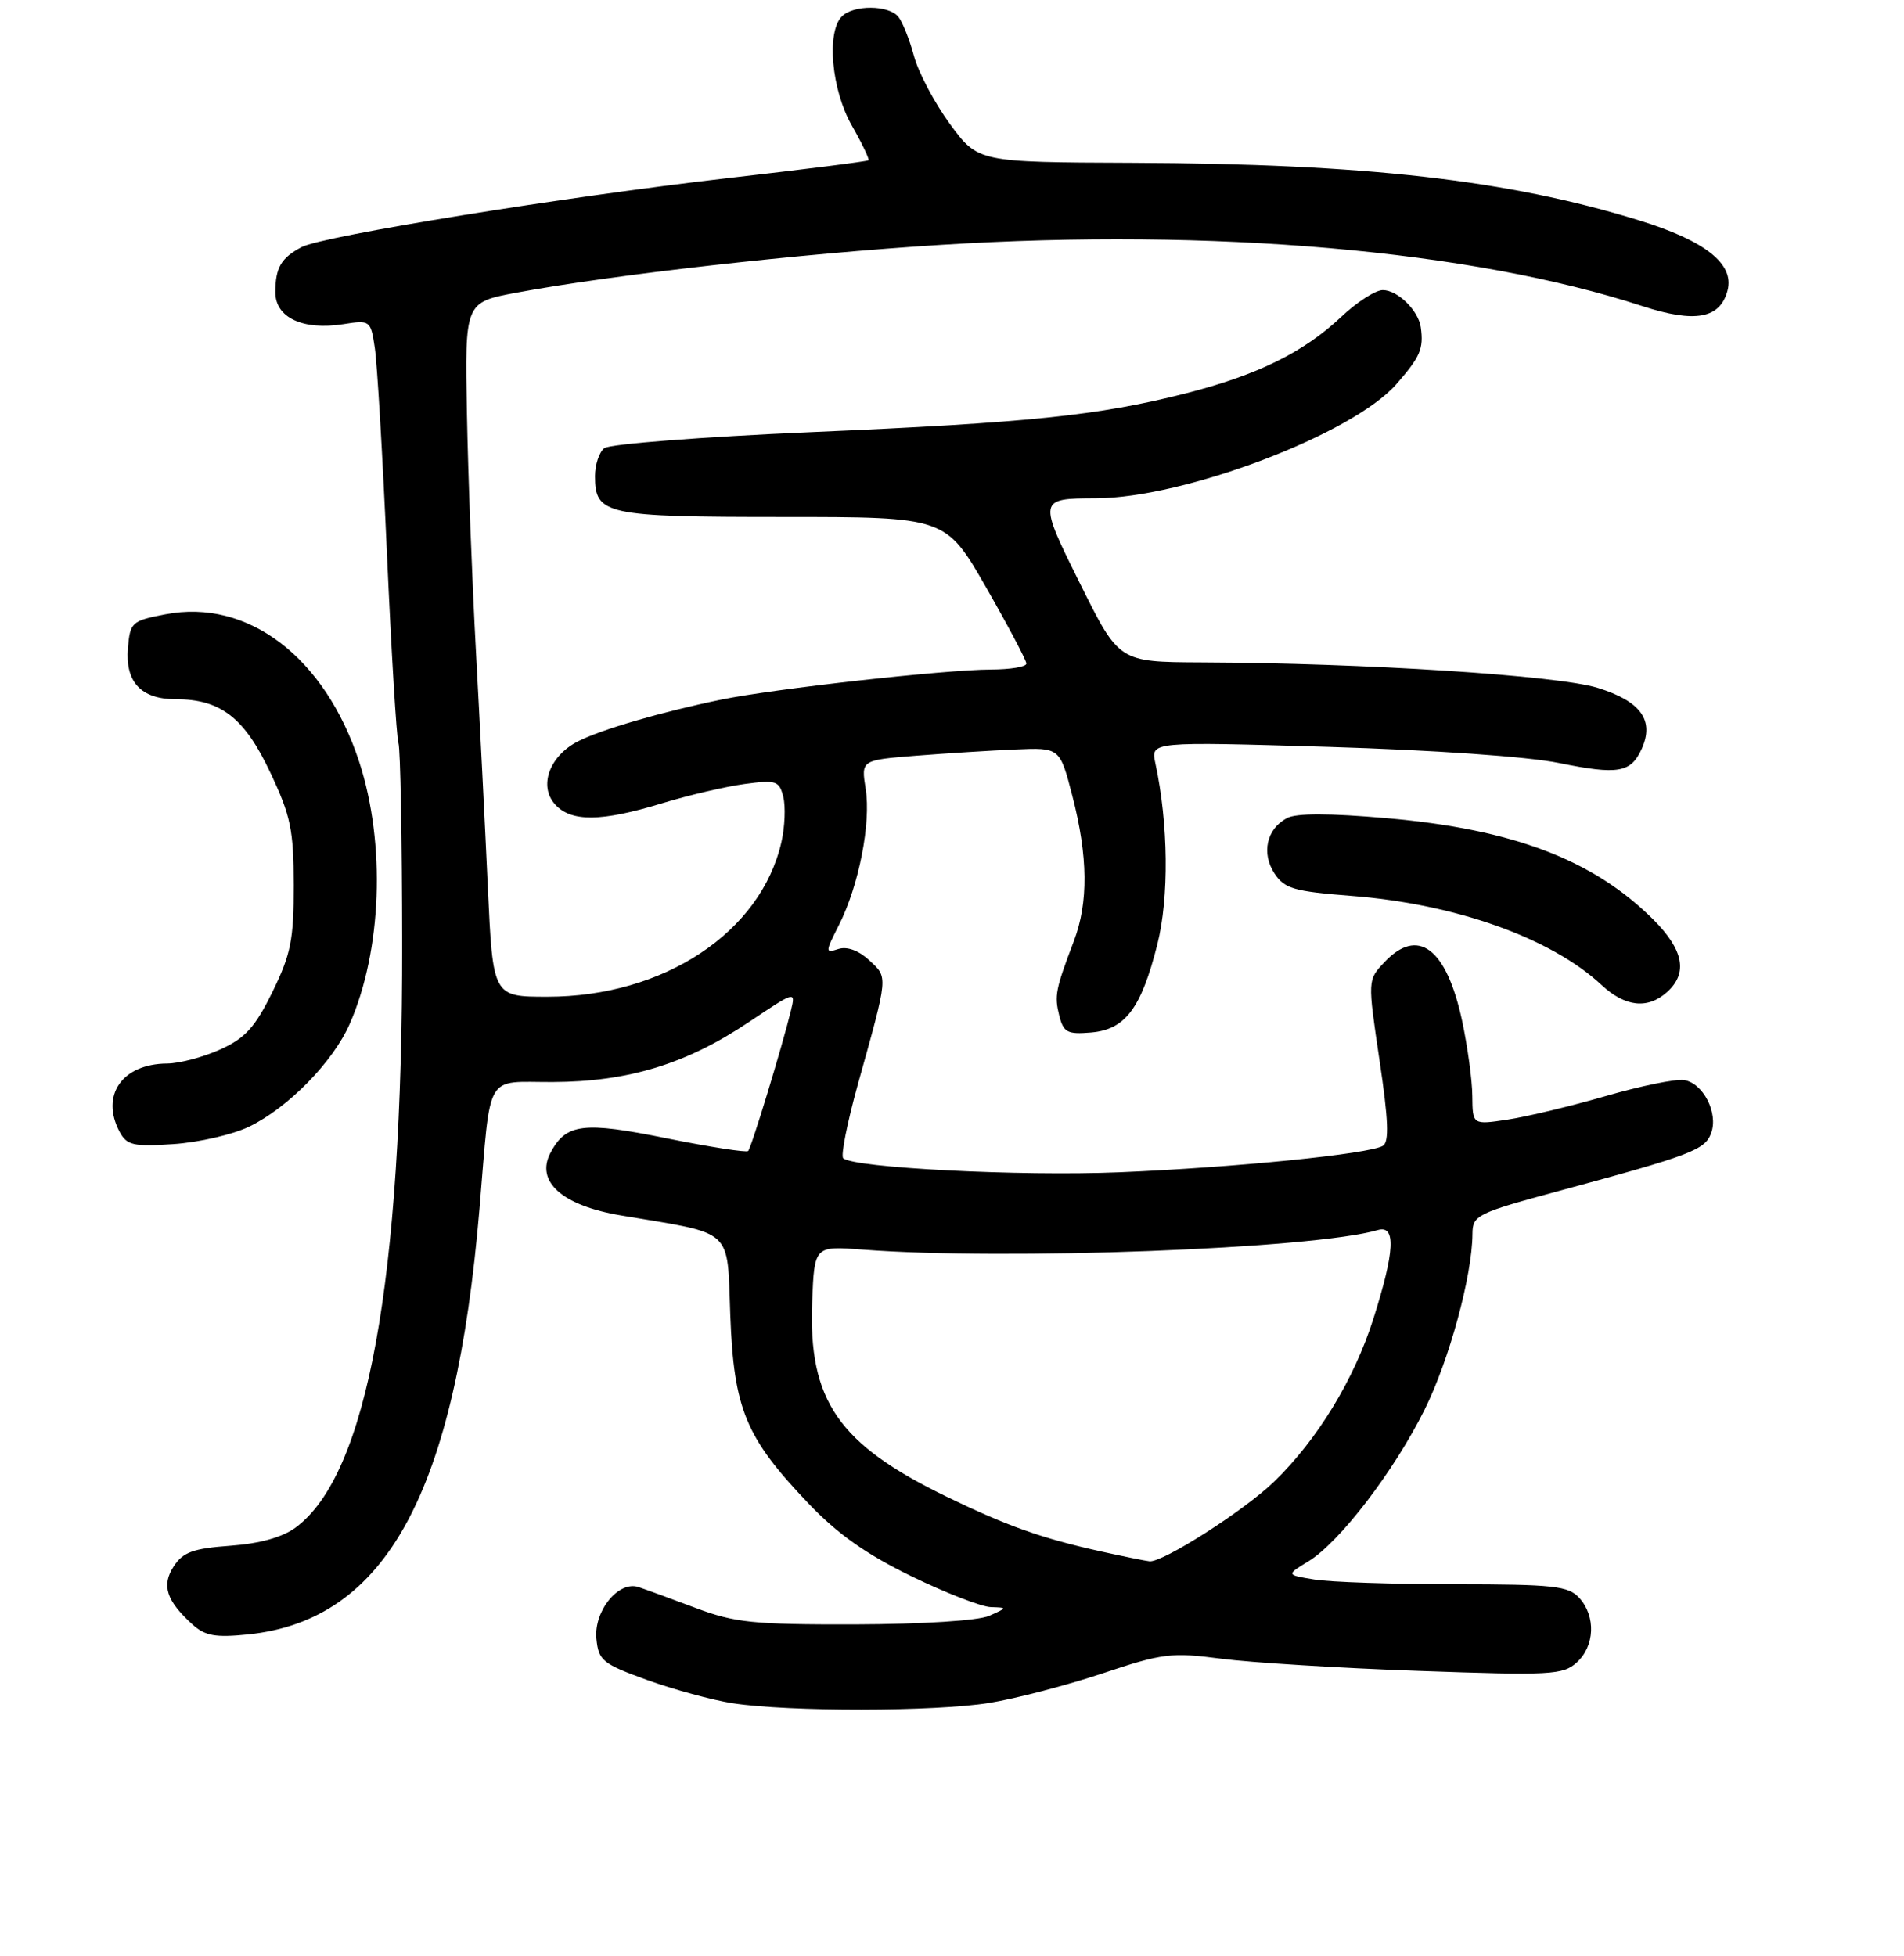 <?xml version="1.0" encoding="UTF-8" standalone="no"?>
<!DOCTYPE svg PUBLIC "-//W3C//DTD SVG 1.1//EN" "http://www.w3.org/Graphics/SVG/1.1/DTD/svg11.dtd" >
<svg xmlns="http://www.w3.org/2000/svg" xmlns:xlink="http://www.w3.org/1999/xlink" version="1.1" viewBox="0 0 256 263">
 <g >
 <path fill="currentColor"
d=" M 133.00 228.94 C 136.57 228.36 143.43 226.57 148.23 224.97 C 156.33 222.26 157.49 222.12 164.23 223.00 C 168.23 223.52 180.16 224.26 190.75 224.63 C 208.49 225.26 210.15 225.18 212.00 223.50 C 214.43 221.30 214.59 217.31 212.35 214.83 C 210.88 213.21 208.94 213.00 195.60 212.99 C 187.29 212.98 178.79 212.70 176.71 212.35 C 172.92 211.73 172.92 211.73 175.91 209.91 C 180.10 207.36 187.44 197.78 191.55 189.50 C 194.86 182.83 197.95 171.51 197.98 165.87 C 198.00 163.37 198.55 163.10 209.75 160.07 C 227.44 155.28 229.23 154.60 230.07 152.34 C 231.07 149.63 228.99 145.58 226.40 145.20 C 225.27 145.04 220.54 146.01 215.88 147.36 C 211.22 148.71 205.29 150.13 202.71 150.52 C 198.00 151.23 198.00 151.23 197.96 147.36 C 197.95 145.24 197.32 140.67 196.58 137.21 C 194.48 127.44 190.64 124.56 186.12 129.38 C 183.88 131.75 183.88 131.75 185.48 142.54 C 186.68 150.57 186.79 153.51 185.94 154.04 C 184.16 155.14 166.01 156.96 150.50 157.60 C 137.14 158.15 114.67 157.00 113.37 155.70 C 113.03 155.36 113.92 150.91 115.34 145.79 C 119.47 130.98 119.42 131.47 116.89 129.11 C 115.47 127.79 113.90 127.21 112.74 127.58 C 110.93 128.16 110.93 128.05 112.81 124.34 C 115.48 119.06 117.13 110.65 116.39 106.04 C 115.78 102.19 115.78 102.19 123.14 101.60 C 127.19 101.28 133.20 100.90 136.50 100.76 C 142.50 100.50 142.50 100.50 144.18 107.00 C 146.29 115.13 146.35 121.35 144.39 126.50 C 141.91 133.03 141.75 133.85 142.42 136.54 C 142.99 138.80 143.52 139.08 146.68 138.81 C 151.29 138.42 153.43 135.58 155.60 127.00 C 157.20 120.68 157.10 110.75 155.34 102.60 C 154.71 99.70 154.71 99.70 178.60 100.41 C 192.63 100.83 205.44 101.72 209.63 102.58 C 217.55 104.19 219.27 103.90 220.73 100.69 C 222.48 96.85 220.62 94.27 214.80 92.47 C 209.37 90.80 183.52 89.14 161.48 89.05 C 150.46 89.00 150.46 89.00 145.28 78.59 C 139.56 67.09 139.58 67.01 147.33 66.99 C 159.22 66.97 181.85 58.38 187.75 51.64 C 190.97 47.96 191.43 46.89 191.03 44.00 C 190.71 41.74 187.92 39.00 185.92 39.00 C 184.94 39.00 182.42 40.62 180.32 42.61 C 175.27 47.37 169.03 50.44 159.40 52.89 C 147.68 55.87 138.32 56.84 109.00 58.10 C 94.42 58.73 81.94 59.70 81.25 60.25 C 80.56 60.80 80.00 62.48 80.00 64.00 C 80.00 69.20 81.37 69.50 105.24 69.50 C 127.15 69.50 127.15 69.50 132.58 78.96 C 135.56 84.17 138.00 88.78 138.00 89.21 C 138.00 89.65 135.86 90.00 133.25 90.01 C 127.14 90.02 104.02 92.60 96.95 94.06 C 88.90 95.72 80.87 98.06 77.71 99.67 C 73.87 101.63 72.40 105.68 74.63 108.14 C 76.79 110.53 80.84 110.49 89.00 108.00 C 92.58 106.91 97.58 105.74 100.11 105.40 C 104.37 104.83 104.77 104.96 105.32 107.14 C 105.64 108.44 105.53 111.16 105.07 113.19 C 102.32 125.35 89.24 134.00 73.60 134.00 C 66.27 134.00 66.27 134.00 65.59 119.25 C 65.22 111.14 64.50 96.85 63.99 87.50 C 63.48 78.15 62.93 63.78 62.78 55.57 C 62.50 40.64 62.50 40.64 69.43 39.35 C 82.36 36.94 107.44 34.11 126.50 32.92 C 163.14 30.62 197.87 33.66 220.85 41.16 C 227.92 43.46 231.29 42.84 232.28 39.04 C 233.21 35.48 229.29 32.37 220.37 29.62 C 202.79 24.19 183.54 22.01 152.26 21.89 C 131.50 21.81 131.50 21.81 127.72 16.67 C 125.65 13.84 123.47 9.72 122.88 7.51 C 122.29 5.31 121.34 2.94 120.78 2.25 C 119.48 0.66 114.77 0.63 113.20 2.20 C 111.09 4.31 111.80 12.11 114.54 16.89 C 115.92 19.31 116.92 21.41 116.77 21.55 C 116.62 21.70 108.17 22.77 98.00 23.93 C 75.91 26.46 43.42 31.71 40.55 33.22 C 37.80 34.67 37.03 35.98 37.02 39.27 C 37.00 42.69 40.71 44.44 46.16 43.58 C 49.76 43.01 49.84 43.07 50.39 46.75 C 50.71 48.81 51.44 61.30 52.03 74.50 C 52.62 87.70 53.31 99.13 53.57 99.89 C 53.83 100.65 54.06 112.81 54.07 126.91 C 54.12 172.23 49.38 198.24 39.76 205.35 C 37.97 206.67 34.94 207.52 30.95 207.81 C 25.99 208.17 24.61 208.67 23.37 210.56 C 21.69 213.13 22.35 215.20 25.89 218.40 C 27.58 219.93 28.97 220.18 33.36 219.73 C 51.94 217.81 61.25 200.69 64.47 162.50 C 66.04 143.83 65.08 145.50 74.30 145.47 C 84.50 145.43 92.28 143.05 100.73 137.38 C 106.94 133.22 106.99 133.21 106.35 135.84 C 105.18 140.65 101.02 154.32 100.59 154.74 C 100.36 154.97 95.43 154.20 89.62 153.03 C 78.43 150.76 76.12 151.04 74.03 154.95 C 71.95 158.84 75.57 162.07 83.50 163.40 C 98.85 165.98 97.74 164.96 98.19 176.80 C 98.67 189.47 100.25 193.26 108.69 202.11 C 112.60 206.22 116.48 208.96 122.54 211.91 C 127.17 214.16 131.98 216.03 133.23 216.06 C 135.46 216.13 135.46 216.14 133.00 217.23 C 131.54 217.88 124.04 218.35 115.00 218.38 C 101.30 218.41 98.80 218.16 93.50 216.16 C 90.20 214.92 86.75 213.66 85.84 213.36 C 83.17 212.48 79.83 216.58 80.19 220.31 C 80.48 223.25 81.01 223.68 87.00 225.85 C 90.58 227.14 95.75 228.55 98.50 228.98 C 106.04 230.14 125.66 230.12 133.00 228.94 Z  M 33.47 151.48 C 38.73 148.94 44.77 142.78 47.02 137.65 C 51.35 127.80 51.87 113.44 48.32 102.50 C 43.72 88.37 33.34 80.44 22.23 82.59 C 17.71 83.46 17.49 83.66 17.20 87.13 C 16.82 91.70 18.97 94.00 23.62 94.00 C 29.66 94.00 32.86 96.47 36.32 103.82 C 39.09 109.67 39.48 111.56 39.49 119.00 C 39.50 126.35 39.11 128.29 36.63 133.35 C 34.30 138.10 32.97 139.57 29.63 141.08 C 27.36 142.11 24.14 142.97 22.47 142.98 C 16.41 143.02 13.47 147.27 16.09 152.18 C 17.06 153.97 17.93 154.17 23.34 153.81 C 26.73 153.58 31.29 152.53 33.47 151.48 Z  M 224.17 133.35 C 226.96 130.82 226.37 127.71 222.33 123.66 C 214.27 115.60 203.48 111.49 186.51 110.00 C 178.71 109.32 174.28 109.31 173.02 109.99 C 170.30 111.44 169.57 114.70 171.36 117.43 C 172.70 119.47 173.97 119.84 181.69 120.44 C 195.67 121.52 208.52 126.09 215.30 132.39 C 218.52 135.39 221.55 135.72 224.17 133.35 Z  M 148.00 208.57 C 140.03 206.80 135.42 205.16 127.23 201.19 C 112.71 194.14 108.67 188.28 109.20 174.98 C 109.50 167.50 109.50 167.50 116.00 168.00 C 135.17 169.47 176.52 167.91 185.25 165.37 C 187.72 164.66 187.54 168.21 184.65 177.31 C 182.06 185.47 177.13 193.55 171.31 199.19 C 167.29 203.08 156.35 210.07 154.56 209.90 C 153.98 209.84 151.03 209.24 148.00 208.57 Z "/>
</g>
</svg>
